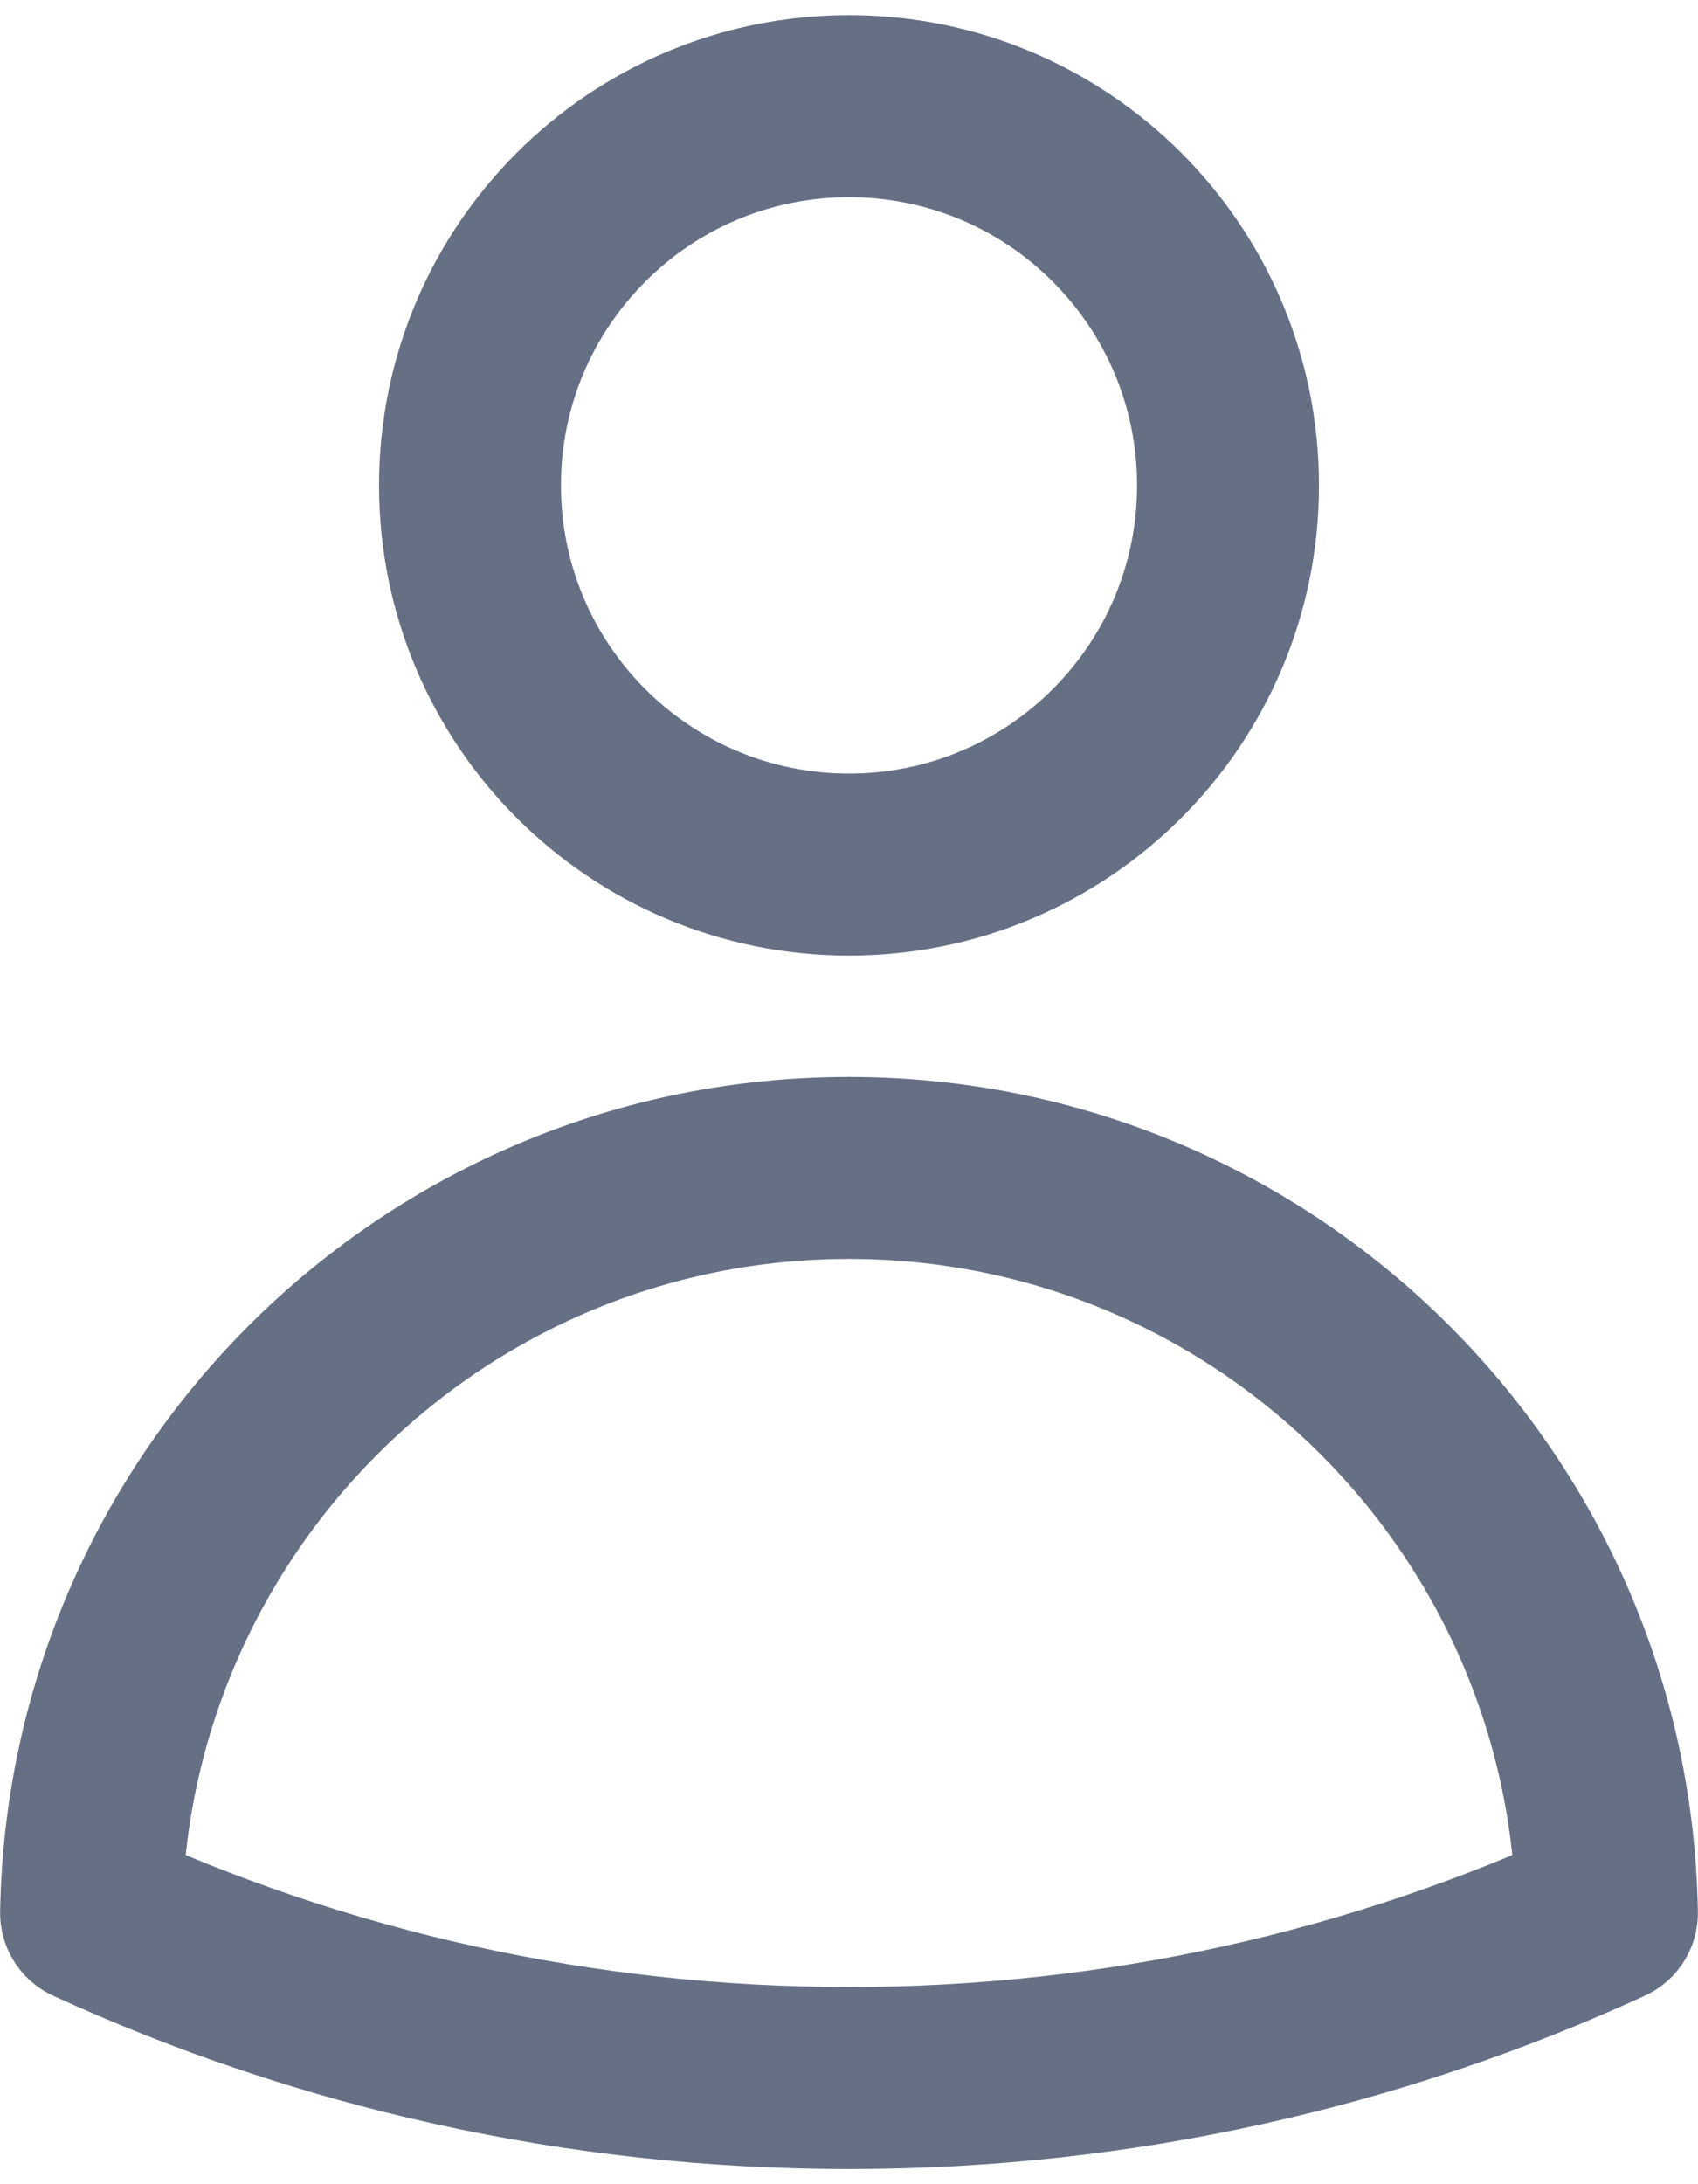<svg width="14" height="18" viewBox="0 0 14 18" fill="none" xmlns="http://www.w3.org/2000/svg">
<path d="M10.125 4C10.125 5.726 8.726 7.125 7 7.125C5.274 7.125 3.875 5.726 3.875 4C3.875 2.274 5.274 0.875 7 0.875C8.726 0.875 10.125 2.274 10.125 4Z" stroke="#667085" stroke-width="1.5" stroke-linecap="round" stroke-linejoin="round"/>
<path d="M0.751 15.765C0.81 12.364 3.585 9.625 7 9.625C10.415 9.625 13.191 12.364 13.249 15.765C11.347 16.638 9.23 17.125 7 17.125C4.77 17.125 2.653 16.638 0.751 15.765Z" stroke="#667085" stroke-width="1.5" stroke-linecap="round" stroke-linejoin="round"/>
</svg>
